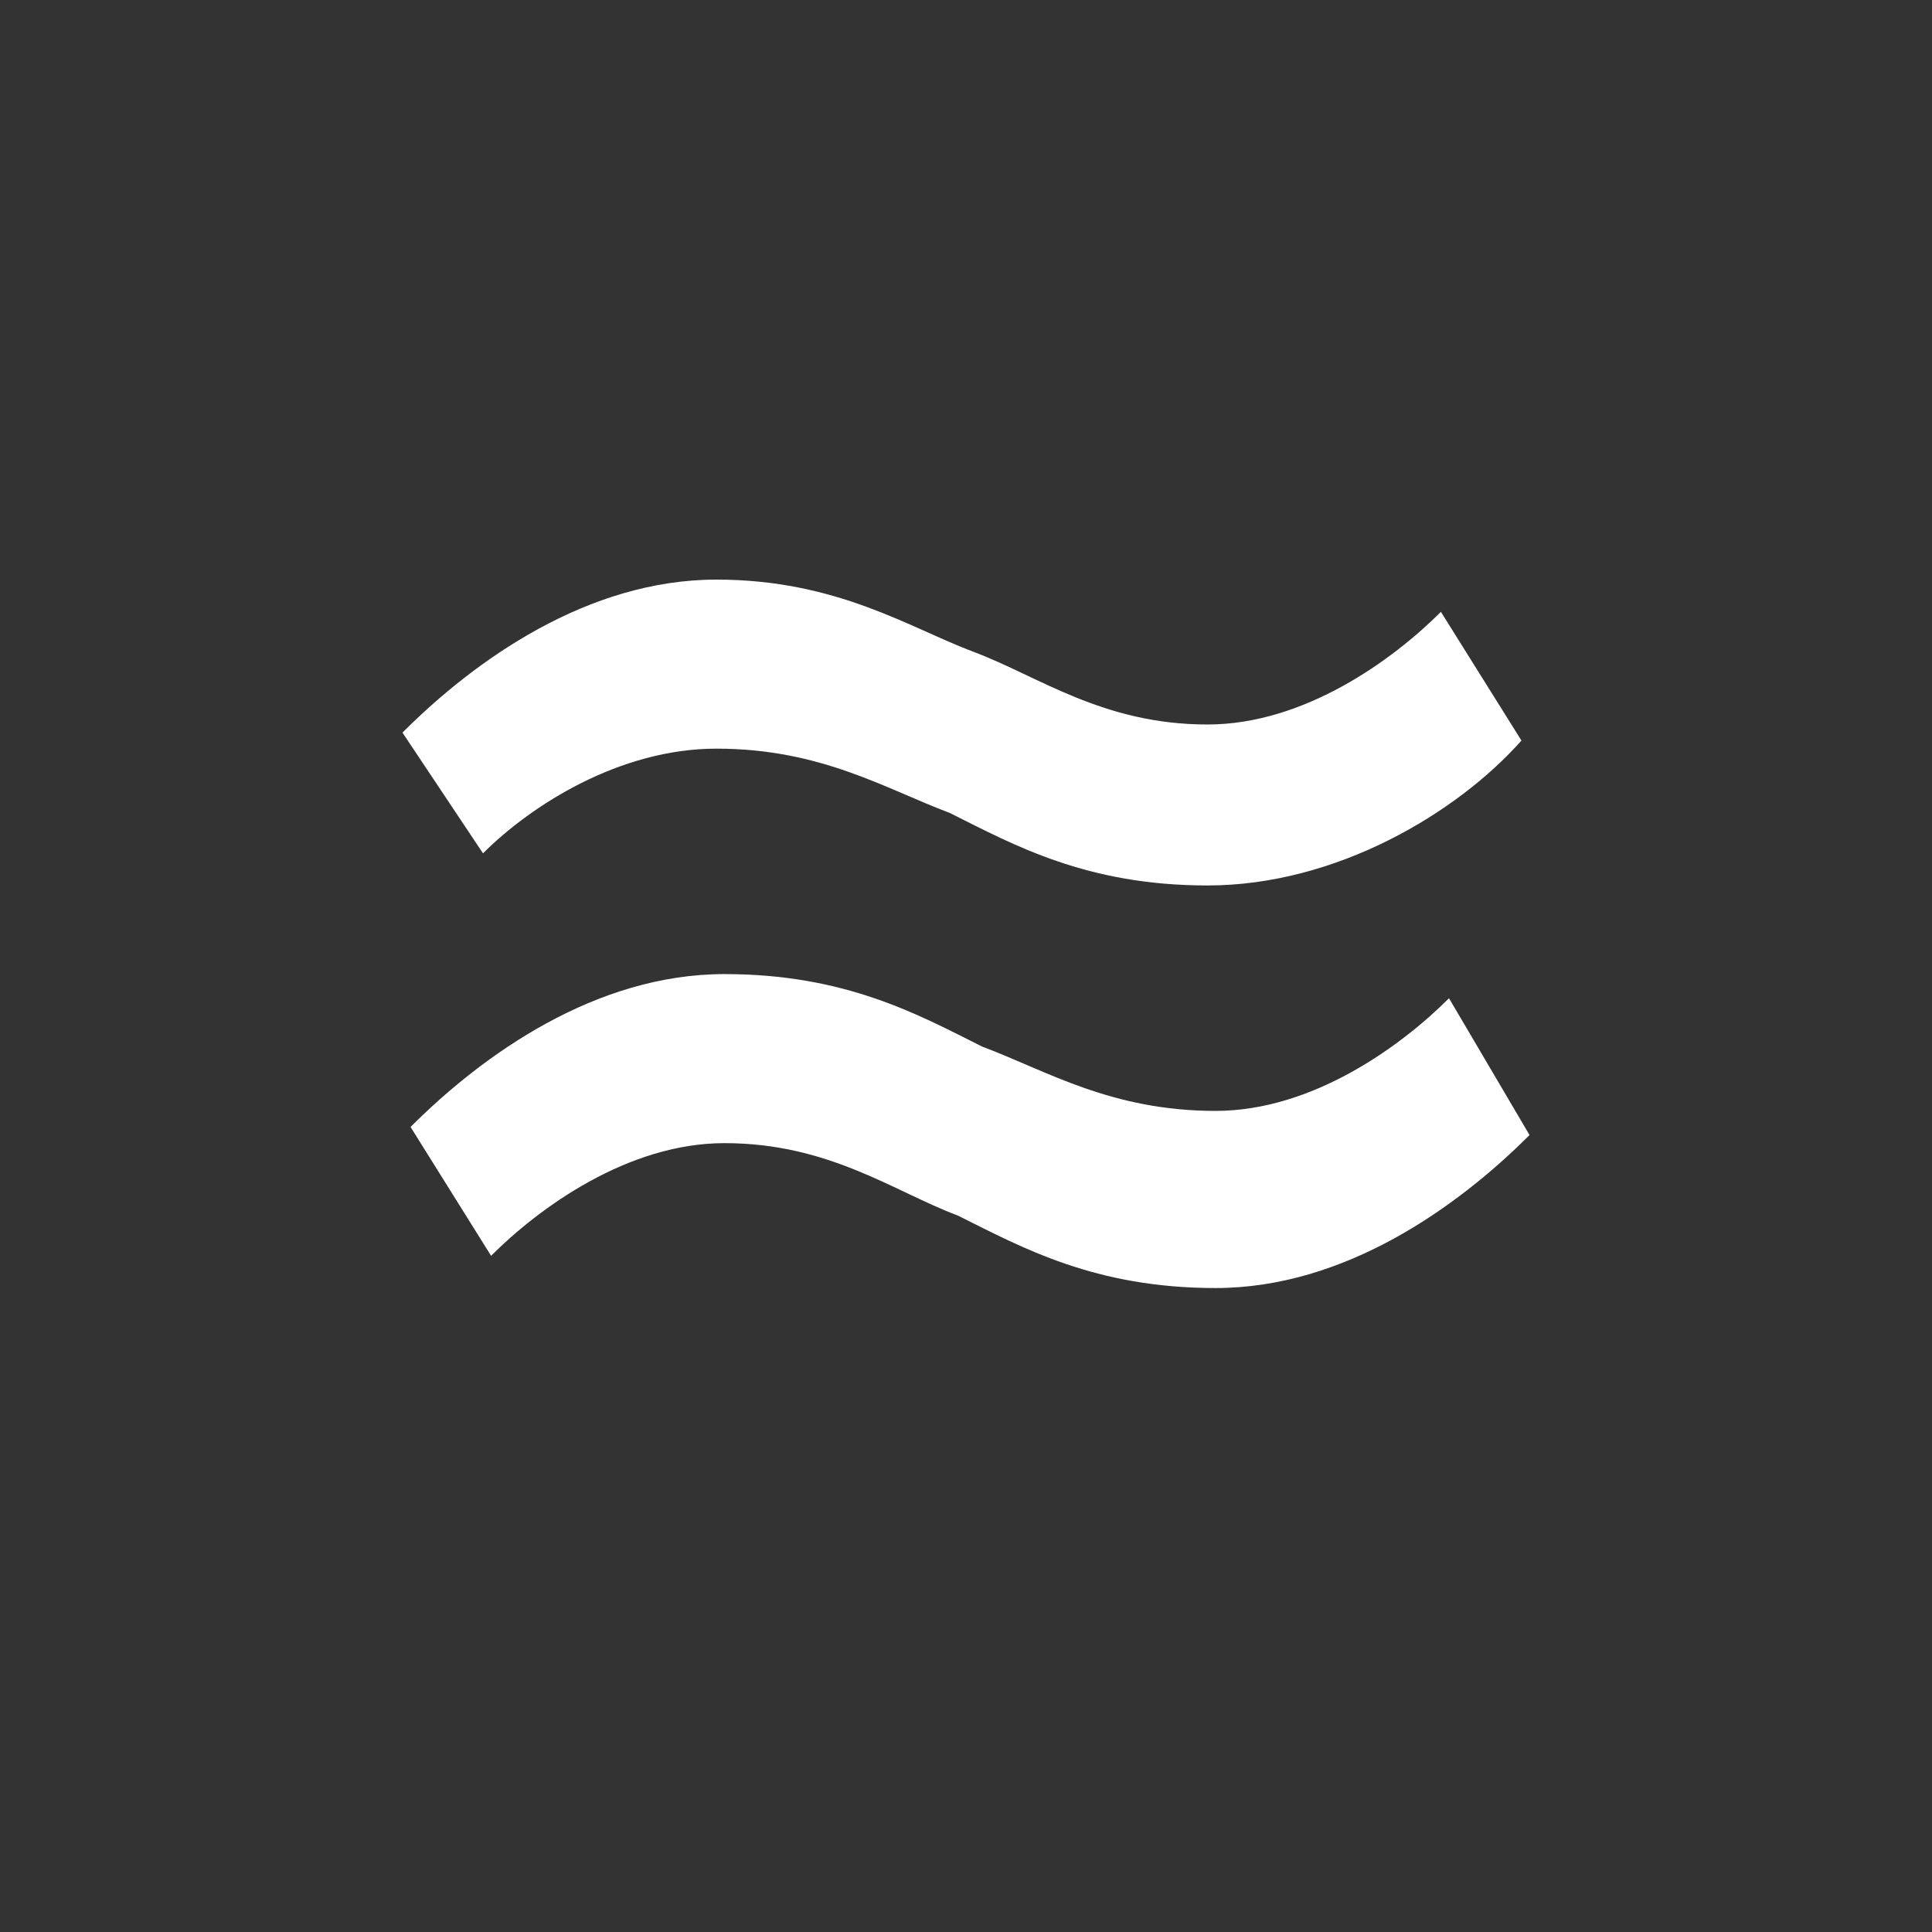<svg width="16" height="16" viewBox="0 0 16 16" fill="none" xmlns="http://www.w3.org/2000/svg">
<rect x="0" y="0" width="16" height="16" fill="#333333" stroke="none"/>
<path d="M12.6 6.133C12.067 6.733 11.067 7.333 10 7.333C9 7.333 8.4 7 7.867 6.733C7.333 6.533 6.8 6.2 5.933 6.2C5.133 6.2 4.4 6.667 4 7.067L3.333 6.067C3.933 5.467 4.867 4.8 5.933 4.8C6.933 4.8 7.533 5.2 8.067 5.4C8.6 5.6 9.133 6 10 6C10.8 6 11.533 5.467 11.933 5.067L12.6 6.133ZM12.667 9.4C12.067 10 11.133 10.667 10.067 10.667C9.067 10.667 8.467 10.333 7.933 10.067C7.4 9.867 6.867 9.467 6 9.467C5.2 9.467 4.467 10 4.067 10.4L3.4 9.333C4 8.733 4.933 8.067 6 8.067C7 8.067 7.6 8.4 8.133 8.667C8.667 8.867 9.2 9.2 10.067 9.2C10.867 9.2 11.6 8.667 12 8.267L12.667 9.4Z" fill="white"/>
</svg>
